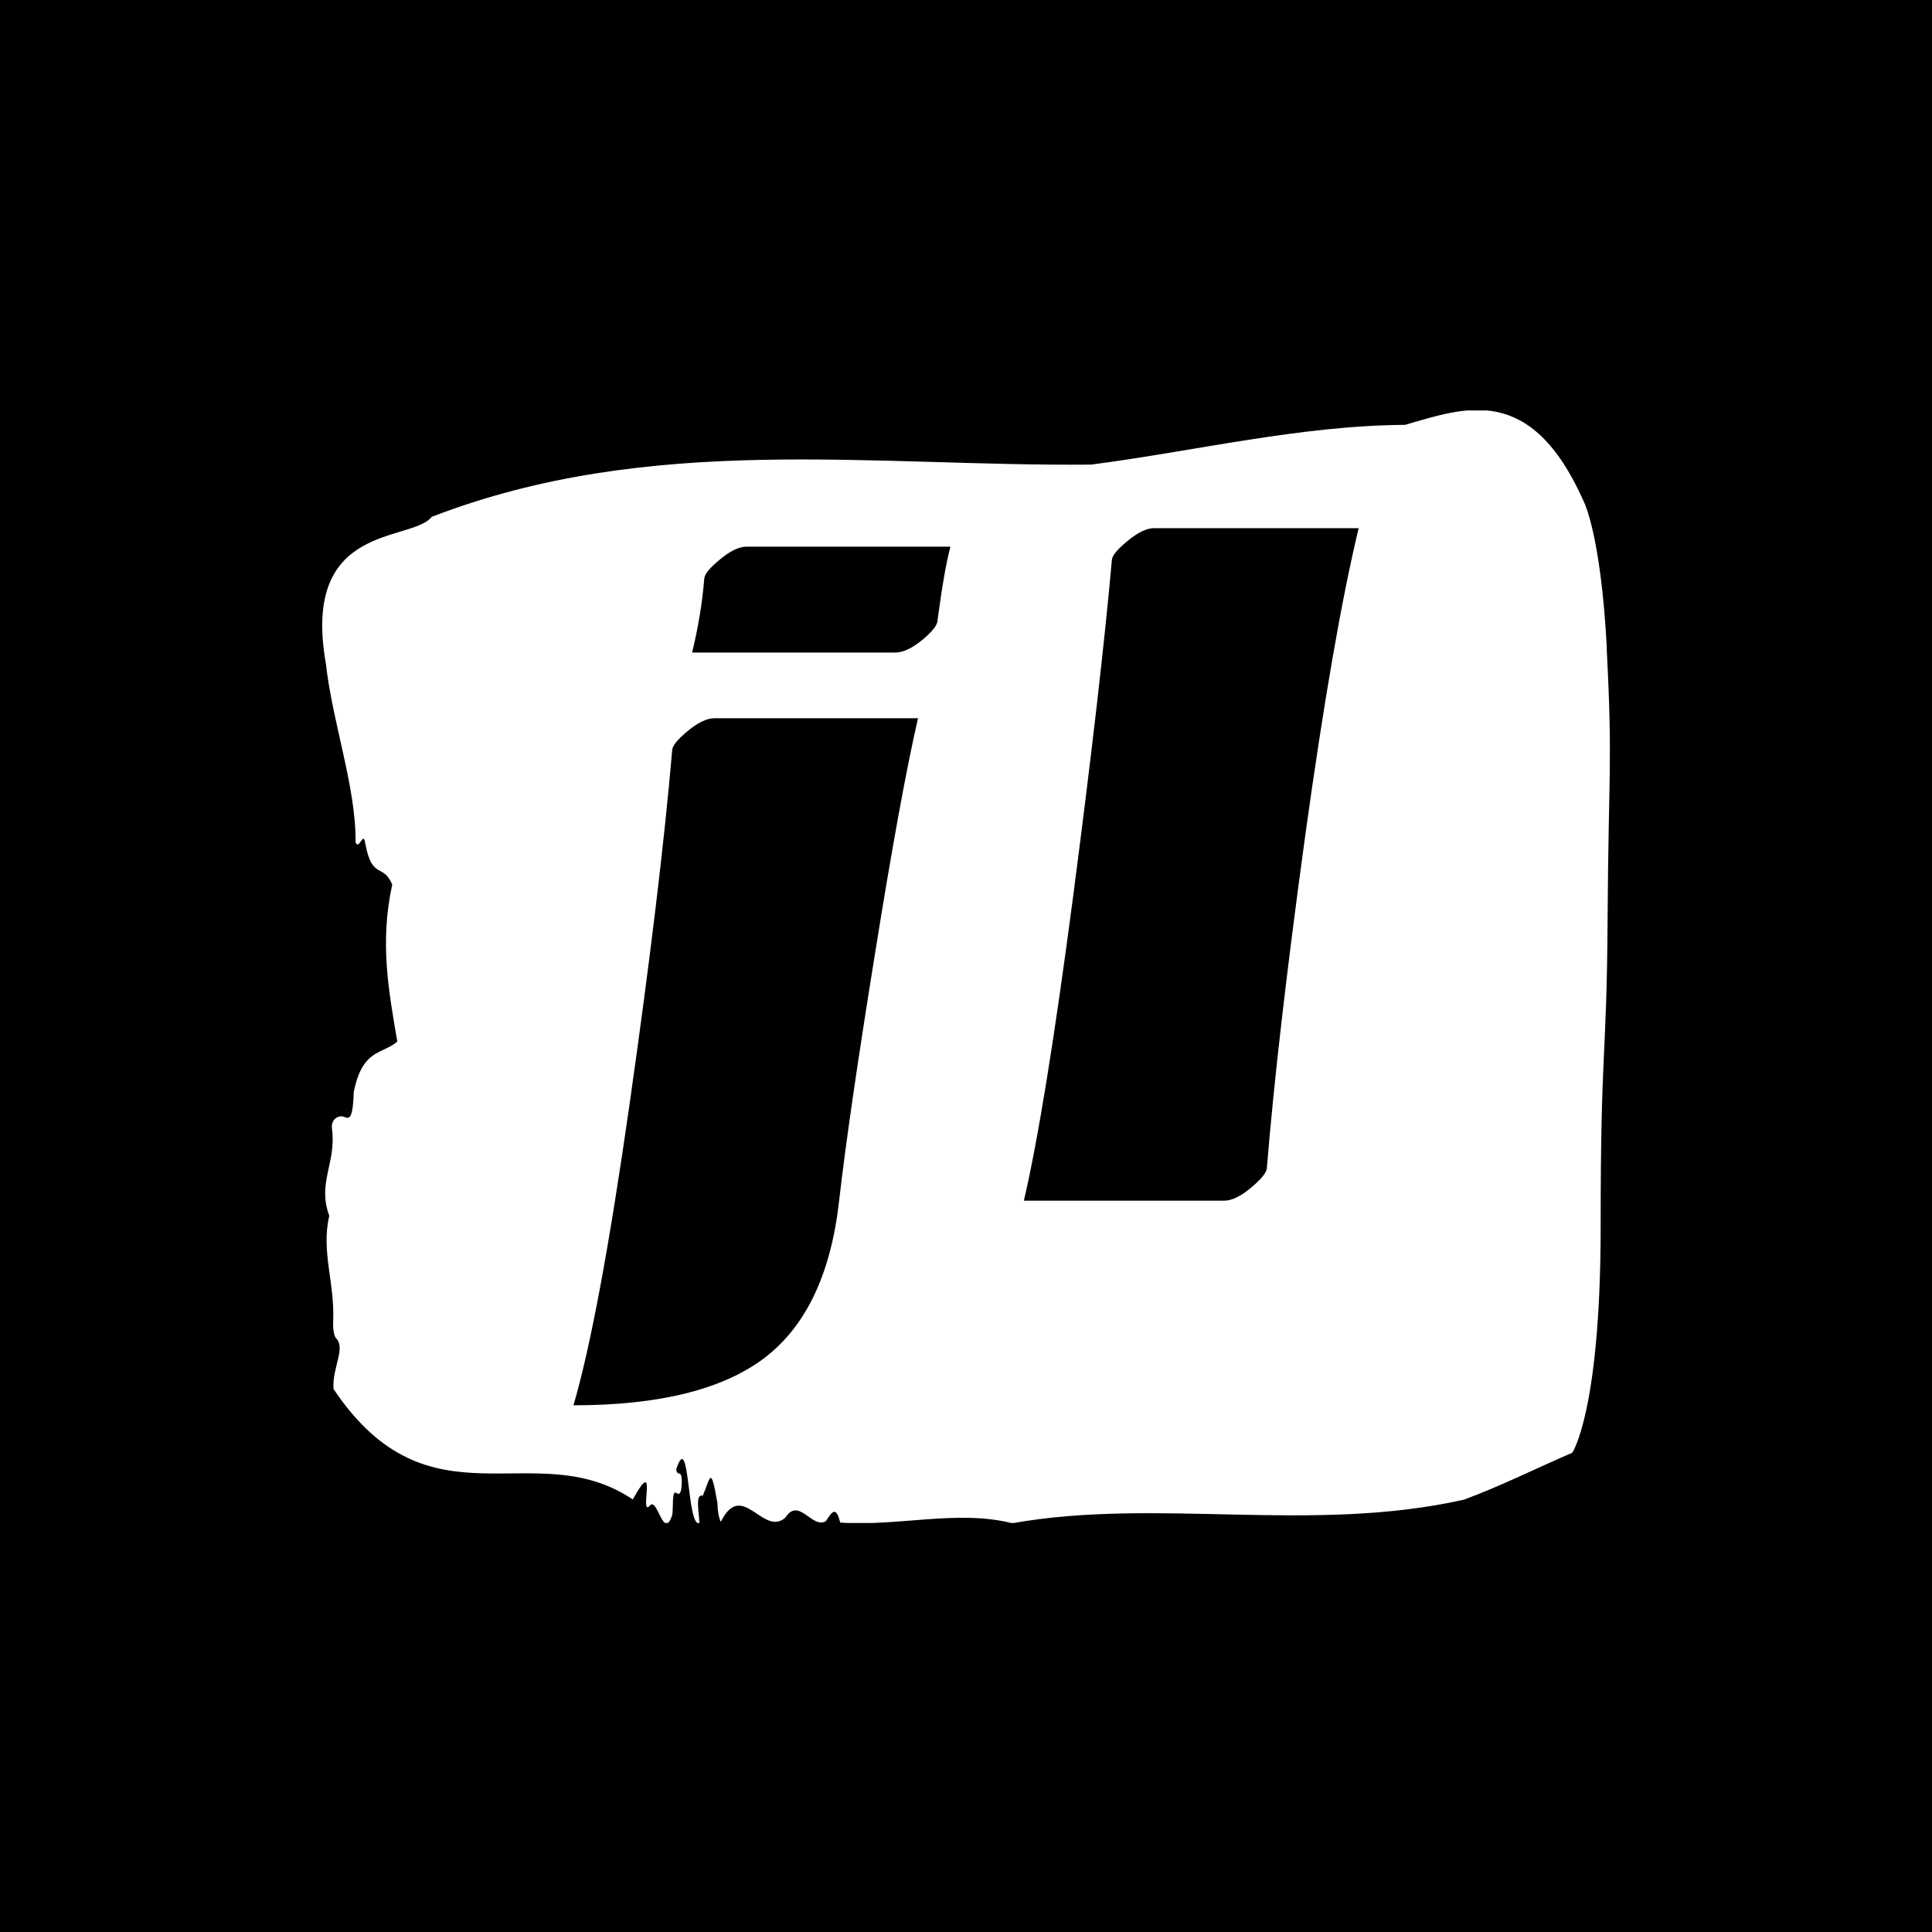 <svg xmlns="http://www.w3.org/2000/svg" version="1.1" xmlns:xlink="http://www.w3.org/1999/xlink" xmlns:svgjs="http://svgjs.dev/svgjs" width="1500" height="1500" viewBox="0 0 1500 1500"><rect width="1500" height="1500" fill="#000000"></rect><g transform="matrix(0.667,0,0,0.667,249.799,318.684)"><svg viewBox="0 0 286 247" data-background-color="#ffffff" preserveAspectRatio="xMidYMid meet" height="1295" width="1500" xmlns="http://www.w3.org/2000/svg" xmlns:xlink="http://www.w3.org/1999/xlink"><g id="tight-bounds" transform="matrix(1,0,0,1,0.058,-0.1)"><svg viewBox="0 0 285.884 247.2" height="247.2" width="285.884"><g><svg viewBox="0 0 285.884 247.2" height="247.2" width="285.884"><g><svg viewBox="0 0 285.884 247.2" height="247.2" width="285.884"><g id="textblocktransform"><svg viewBox="0 0 285.884 247.2" height="247.2" width="285.884" id="textblock"><g><svg viewBox="0 0 285.884 247.2" height="247.2" width="285.884"><path d="M285.215 53.02C283.871 27.36 280.041 20.227 280.041 20.227 268.281-6.202 253.604-0.506 240.419 3.292 217.141 3.446 193.957 9.091 170.733 12.119 121.986 12.581 72.822 4.986 24.317 23.717 19.761 29.464-4.727 24.846 0.81 56.304 2.262 69.39 7.557 83.913 7.396 95.922 8.122 98.026 9.13 93.202 9.56 96.23 11.065 104.39 13.525 100.541 15.541 105.365 12.732 118.246 14.748 128.971 16.67 140.21 13.283 143.135 8.942 141.749 6.993 151.449 6.791 158.479 5.703 157.145 4.506 156.837 3.633 156.632 1.872 157.402 2.168 159.608 3.176 167.152-1.152 171.514 1.563 178.904-0.305 186.91 2.853 193.838 2.423 202.511 2.369 204.255 2.665 205.744 3.136 206.154 5.219 208.361 2.181 212.672 2.504 217.342 23.874 249.262 47.058 227.195 68.951 241.872 74.637 231.608 70.363 245.516 72.634 243.36 74.408 240.846 75.698 251.263 77.701 245.362 78.01 243.668 77.54 239.665 78.642 240.435 79.22 240.846 79.73 240.743 79.811 238.382 79.932 234.841 78.87 237.048 78.588 235.201 81.639 225.861 80.886 248.081 83.749 247.158 83.615 244.438 82.781 240.538 84.488 241.051 86.182 237.151 86.235 233.918 87.741 242.693 87.794 244.592 88.063 245.926 88.493 246.85 93.197 237.305 97.874 250.237 102.807 245.926 105.831 241.205 108.734 248.492 111.798 246.696 112.873 245.259 113.962 242.693 114.997 247.004 127.671 247.928 141.178 244.079 153.194 247.158 185.302 241.41 219.614 249.518 253.47 241.923 261.453 238.998 269.746 234.841 277.527 231.506 277.527 231.506 283.831 222.371 283.831 181.316S285.175 145.393 285.376 112.703C285.578 80.013 286.519 78.679 285.175 53.02Z" opacity="1" fill="#ffffff" data-fill-palette-color="tertiary"></path><g transform="matrix(1,0,0,1,55.768,26.231)"><svg width="174.348" viewBox="0.66 -33.79 39.45 44.07" height="194.739" data-palette-color="#ffffff"><path d="M7.74-24.24L7.74-24.24 17.97-24.24Q17.09-20.41 15.8-12.35 14.5-4.3 14.01-0.02L14.01-0.02Q13.4 5.49 10.27 7.89 7.13 10.28 0.66 10.28L0.66 10.28Q1.95 5.88 3.49-4.93 5.03-15.75 5.62-22.63L5.62-22.63Q5.62-22.95 6.4-23.6 7.18-24.24 7.74-24.24ZM16.82-27.54L16.82-27.54 6.62-27.54Q7.08-29.42 7.23-31.23L7.23-31.23Q7.23-31.57 8.01-32.21 8.79-32.86 9.35-32.86L9.35-32.86 19.6-32.86Q19.29-31.71 18.95-29.15L18.95-29.15Q18.95-28.81 18.18-28.17 17.41-27.54 16.82-27.54ZM35.5-1.66L35.5-1.66Q35.5-1.32 34.71-0.66 33.93 0 33.35 0L33.35 0 23.29 0Q24.36-4.59 25.77-15.33 27.17-26.07 27.71-32.18L27.71-32.18Q27.71-32.5 28.49-33.14 29.27-33.79 29.83-33.79L29.83-33.79 40.11-33.79Q38.82-28.42 37.42-18.3 36.03-8.18 35.5-1.66Z" opacity="1" transform="matrix(1,0,0,1,0,0)" fill="#000000" class="wordmark-text-0" data-fill-palette-color="quaternary" id="text-0"></path></svg></g></svg></g></svg></g></svg></g></svg></g><defs></defs></svg><rect width="285.884" height="247.2" fill="none" stroke="none" visibility="hidden"></rect></g></svg></g></svg>